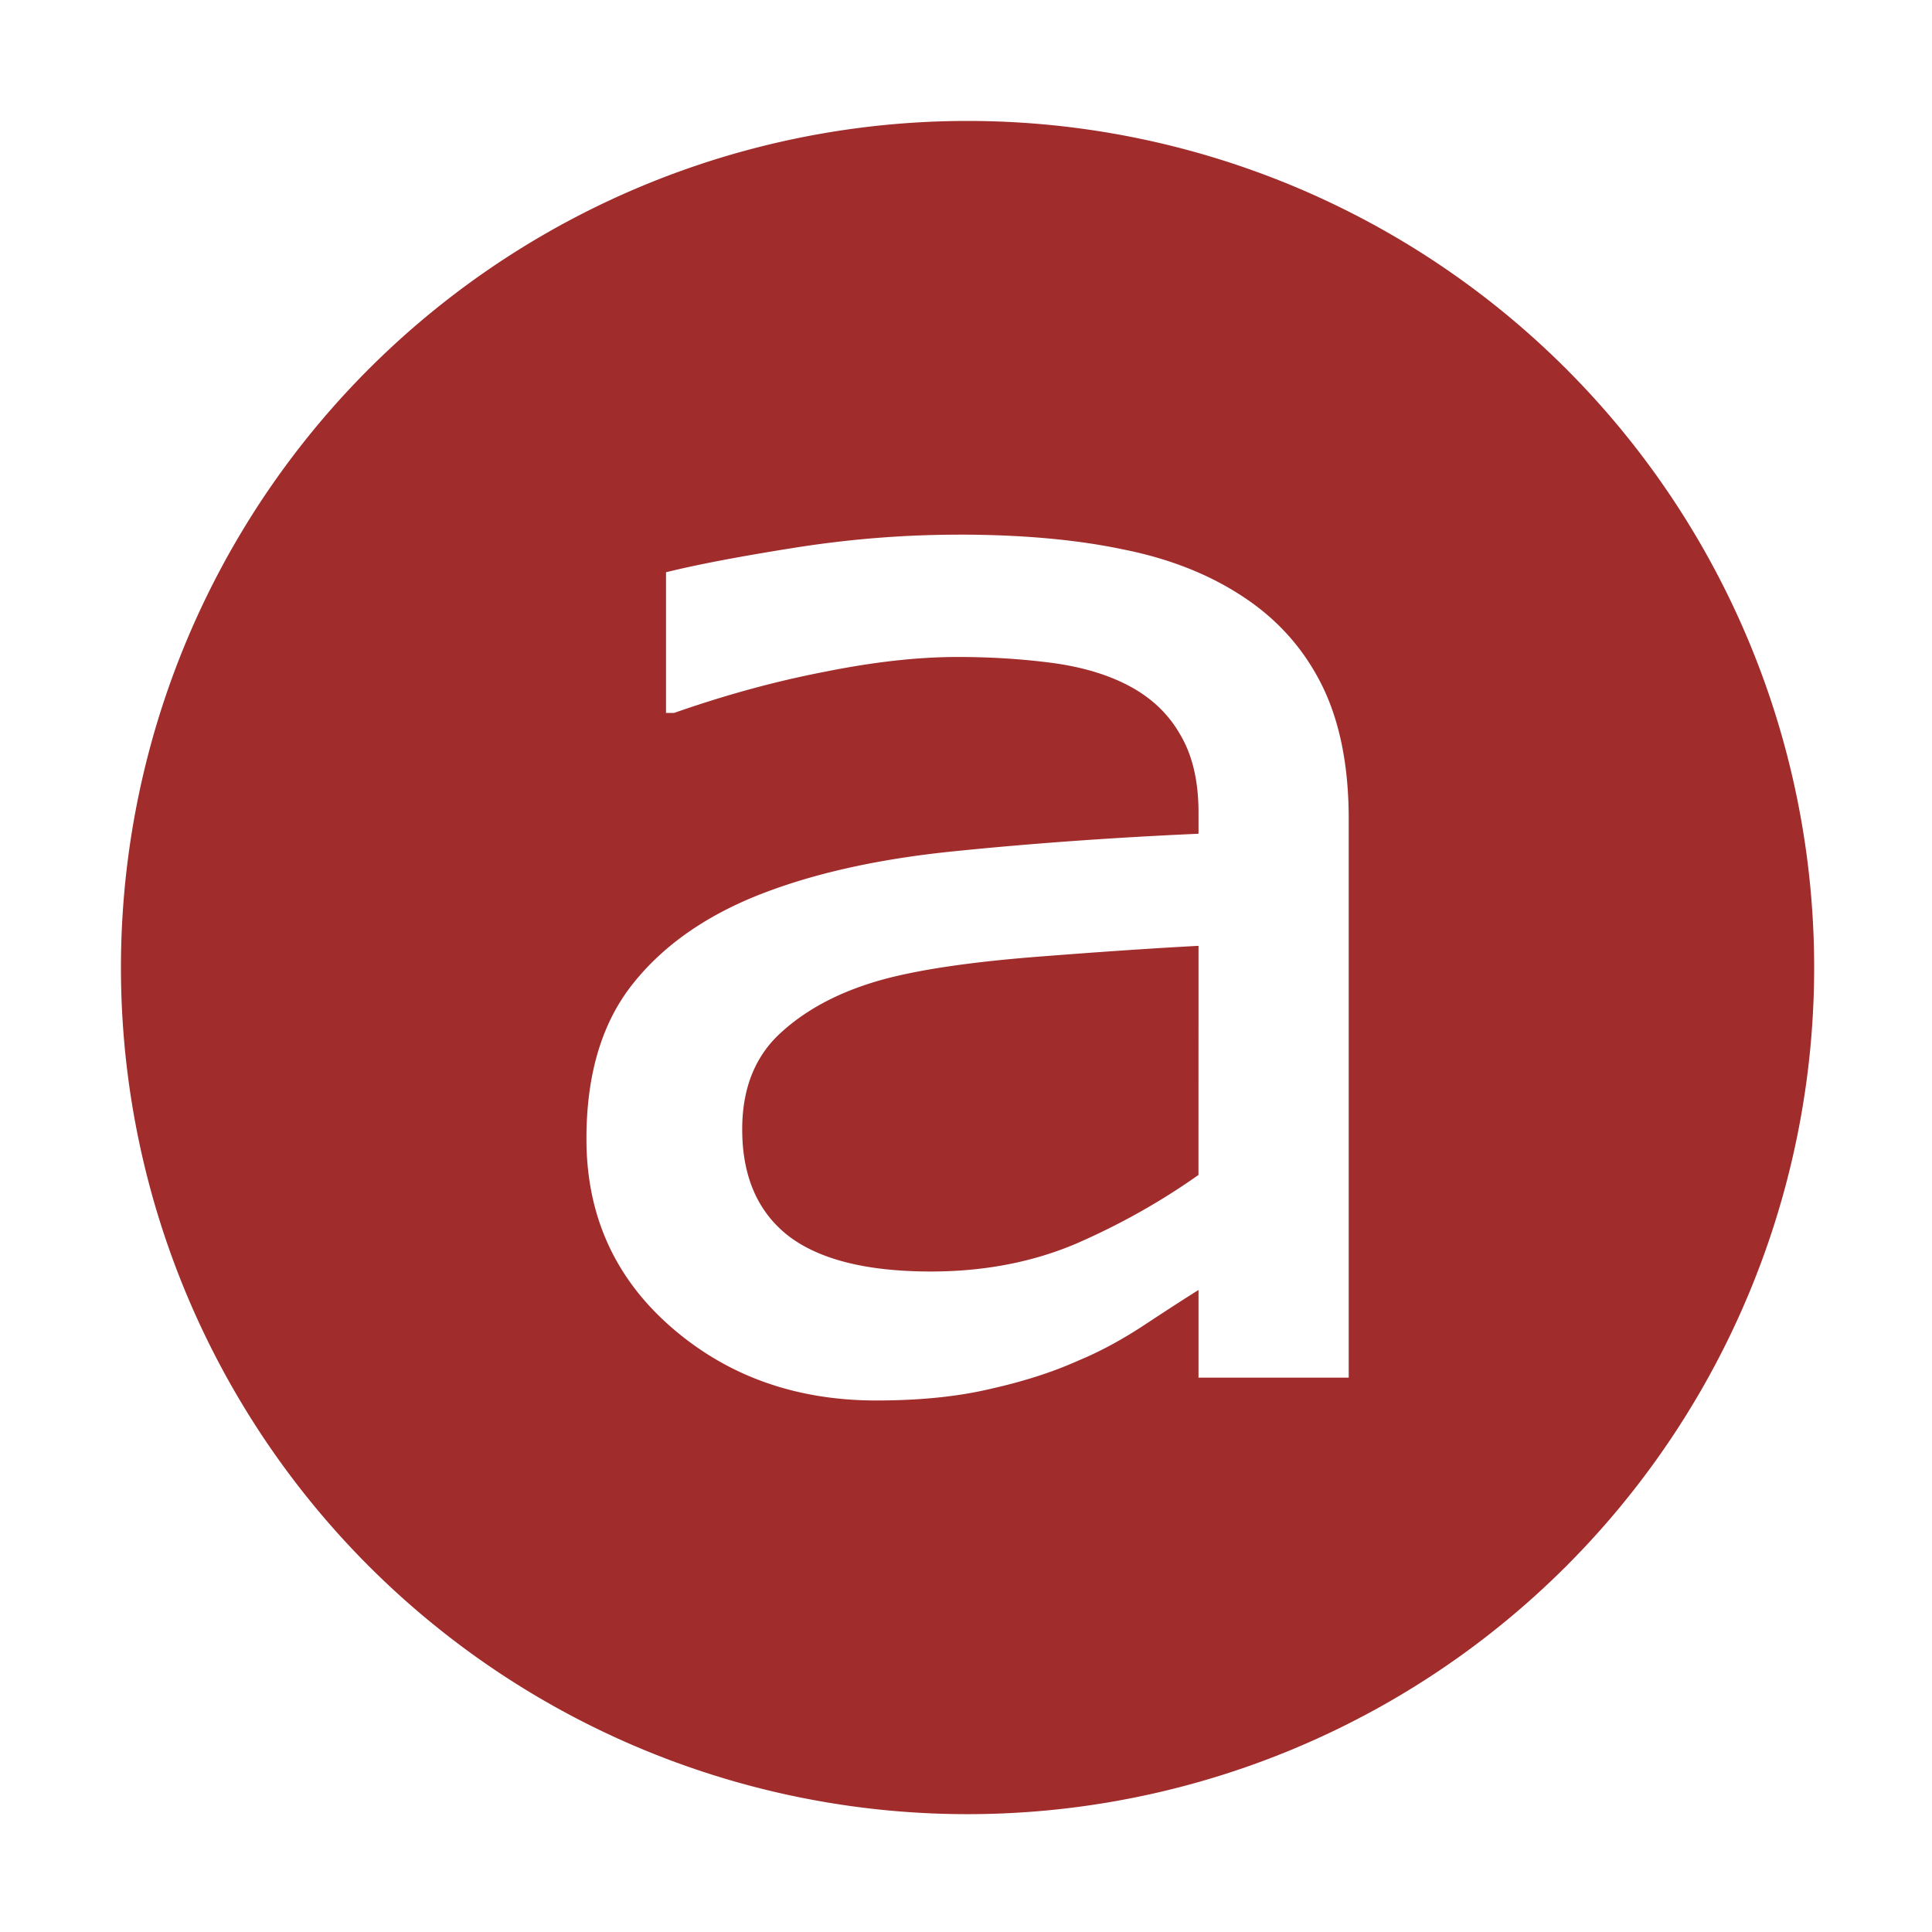 <?xml version="1.0" encoding="UTF-8" standalone="no"?>
<svg
   xmlns:dc="http://purl.org/dc/elements/1.1/"
   xmlns:cc="http://creativecommons.org/ns#"
   xmlns:rdf="http://www.w3.org/1999/02/22-rdf-syntax-ns#"
   xmlns:svg="http://www.w3.org/2000/svg"
   xmlns="http://www.w3.org/2000/svg"
   id="svg8"
   version="1.1"
   viewBox="0 0 10.583 10.583"
   height="40"
   width="40">
  <defs
     id="defs2" />
  <g
     transform="translate(0,-286.417)"
     id="layer1">
    <g
       id="layer1-3">
      <path
         id="path39"
         transform="matrix(0.265,0,0,0.265,0,286.417)"
         d="M 20,2.5 A 17.5,17.5 0 0 0 2.5,20 17.5,17.5 0 0 0 20,37.5 17.5,17.5 0 0 0 37.5,20 17.5,17.5 0 0 0 20,2.5 Z m -0.191,8.551 c 1.306,0 2.441,0.102 3.404,0.305 0.974,0.193 1.815,0.529 2.523,1.006 0.697,0.467 1.228,1.071 1.594,1.812 0.365,0.741 0.549,1.659 0.549,2.756 v 11.547 h -3.105 v -1.812 c -0.277,0.173 -0.653,0.416 -1.129,0.73 -0.465,0.305 -0.919,0.55 -1.361,0.732 -0.52,0.234 -1.118,0.426 -1.793,0.578 -0.675,0.162 -1.467,0.244 -2.375,0.244 -1.671,0 -3.088,-0.508 -4.25,-1.523 -1.162,-1.016 -1.744,-2.311 -1.744,-3.885 0,-1.29 0.299,-2.331 0.896,-3.123 0.609,-0.802 1.472,-1.432 2.59,-1.889 1.129,-0.457 2.485,-0.765 4.068,-0.928 1.583,-0.162 3.282,-0.286 5.098,-0.367 v -0.441 c 0,-0.65 -0.126,-1.187 -0.381,-1.613 -0.244,-0.427 -0.598,-0.762 -1.062,-1.006 -0.443,-0.234 -0.976,-0.391 -1.596,-0.473 -0.62,-0.081 -1.266,-0.121 -1.941,-0.121 -0.819,0 -1.733,0.102 -2.74,0.305 -1.007,0.193 -2.047,0.476 -3.121,0.852 h -0.166 v -2.908 c 0.609,-0.152 1.487,-0.321 2.639,-0.504 1.151,-0.183 2.286,-0.273 3.404,-0.273 z m 4.965,8.5 c -0.952,0.051 -2.076,0.127 -3.371,0.229 -1.284,0.102 -2.302,0.248 -3.055,0.441 -0.897,0.234 -1.622,0.6 -2.176,1.098 -0.553,0.487 -0.83,1.162 -0.83,2.025 0,0.975 0.321,1.711 0.963,2.209 0.642,0.487 1.622,0.73 2.939,0.73 1.096,0 2.098,-0.192 3.006,-0.578 0.908,-0.396 1.749,-0.87 2.523,-1.418 z"
         style="fill:#a02c2c;stroke-width:1.249" />
    </g>
  </g>
</svg>
